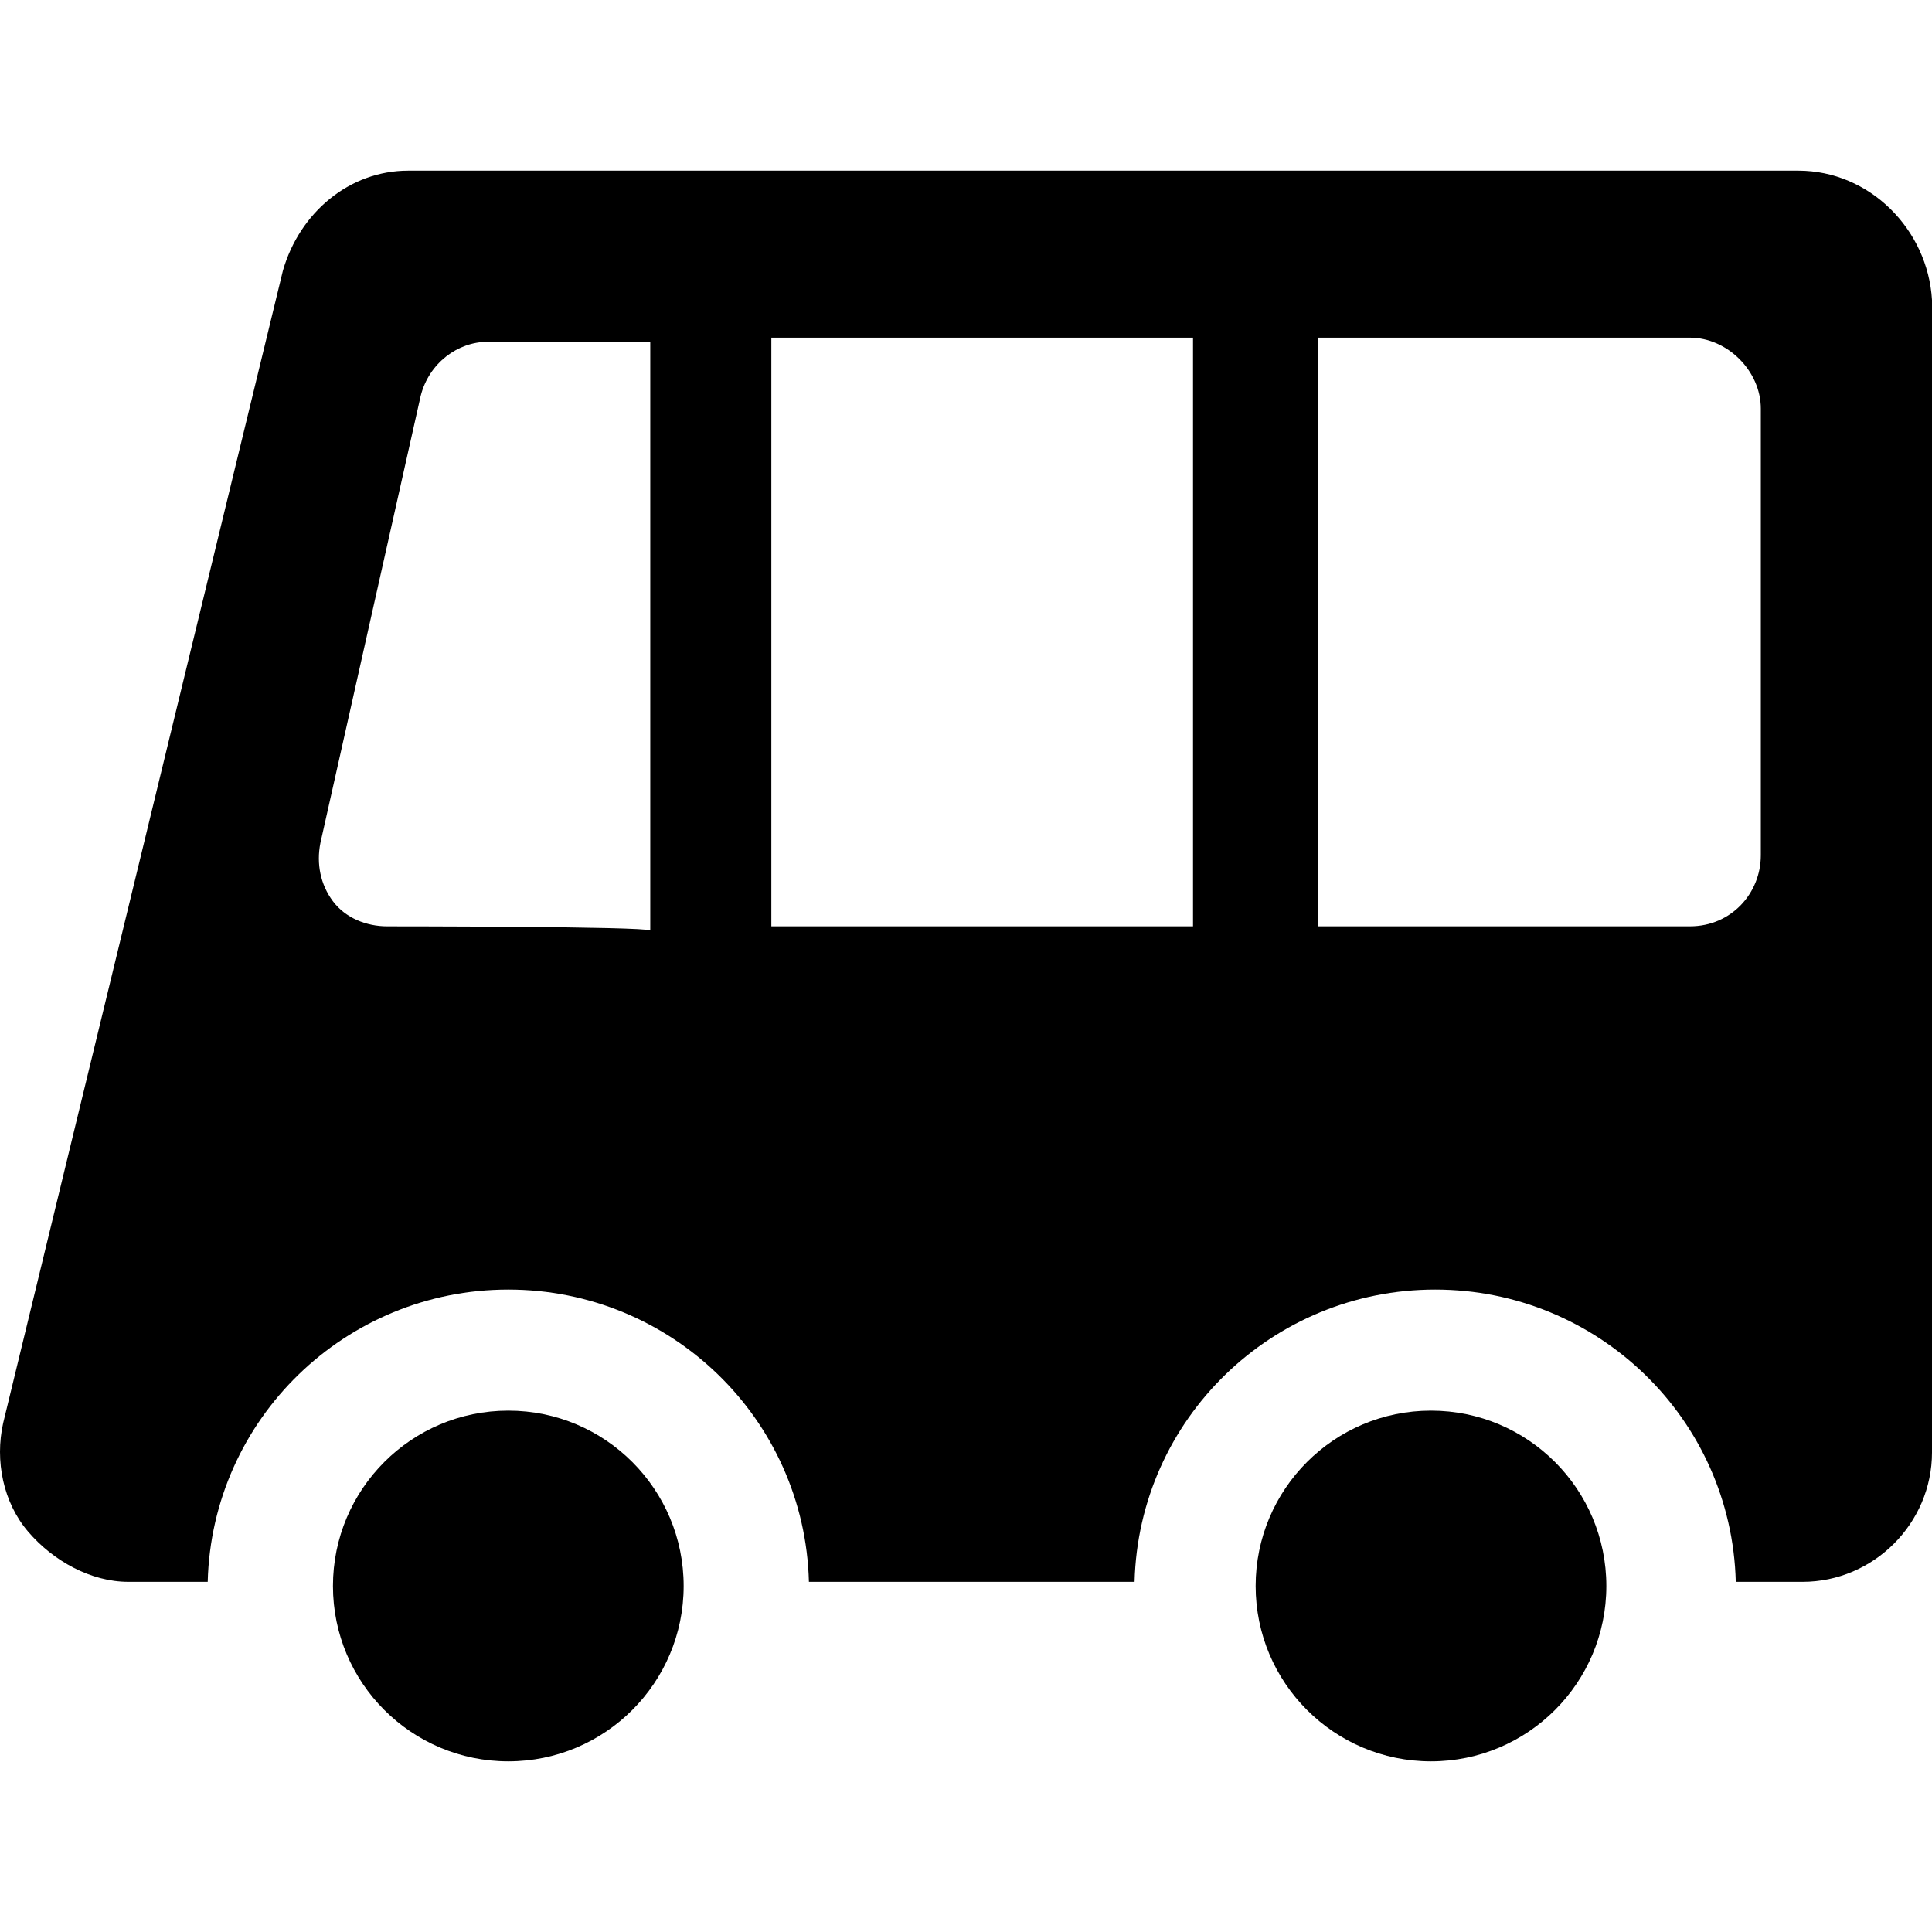 <?xml version="1.0" encoding="iso-8859-1"?>
<!-- Generator: Adobe Illustrator 16.0.0, SVG Export Plug-In . SVG Version: 6.00 Build 0)  -->
<!DOCTYPE svg PUBLIC "-//W3C//DTD SVG 1.1//EN" "http://www.w3.org/Graphics/SVG/1.1/DTD/svg11.dtd">
<svg version="1.1" id="Capa_1" xmlns="http://www.w3.org/2000/svg" xmlns:xlink="http://www.w3.org/1999/xlink" x="0px" y="0px"
	 width="590.006px" height="590.006px" viewBox="0 0 590.006 590.006" style="enable-background:new 0 0 590.006 590.006;"
	 xml:space="preserve">
<g>
	<g id="Layer_1_91_">
		<g>
			<path d="M549.206,52.116H124.631c-17.85,0-33.15,12.75-38.25,30.6l-85.425,351.9c-2.55,11.475,0,24.225,7.65,33.149
				c7.65,8.926,19.125,15.301,30.6,15.301h24.225c1.275-49.726,42.075-89.25,91.8-89.25s90.525,39.524,91.8,89.25h99.449
				c1.275-49.726,42.075-89.25,91.801-89.25c49.725,0,90.524,39.524,91.8,89.25h20.399c21.676,0,39.525-17.851,39.525-39.525v-351.9
				C588.73,69.965,570.881,52.116,549.206,52.116z M118.256,282.891c-6.375,0-12.75-2.55-16.575-7.65
				c-3.825-5.1-5.1-11.475-3.825-17.85l30.6-136.425c2.55-10.2,11.475-16.575,20.4-16.575h49.725v179.775
				C197.306,282.891,118.256,282.891,118.256,282.891z M235.556,282.891V103.116h128.775v179.775H235.556z M537.73,261.215
				c0,11.475-8.925,21.675-21.675,21.675H402.581V103.116h113.475c11.476,0,21.675,10.2,21.675,21.675V261.215L537.73,261.215z"/>
			<circle cx="155.231" cy="484.34" r="53.55"/>
			<circle cx="437.006" cy="484.34" r="53.55"/>
		</g>
	</g>
</g>
<g>
</g>
<g>
</g>
<g>
</g>
<g>
</g>
<g>
</g>
<g>
</g>
<g>
</g>
<g>
</g>
<g>
</g>
<g>
</g>
<g>
</g>
<g>
</g>
<g>
</g>
<g>
</g>
<g>
</g>
</svg>
